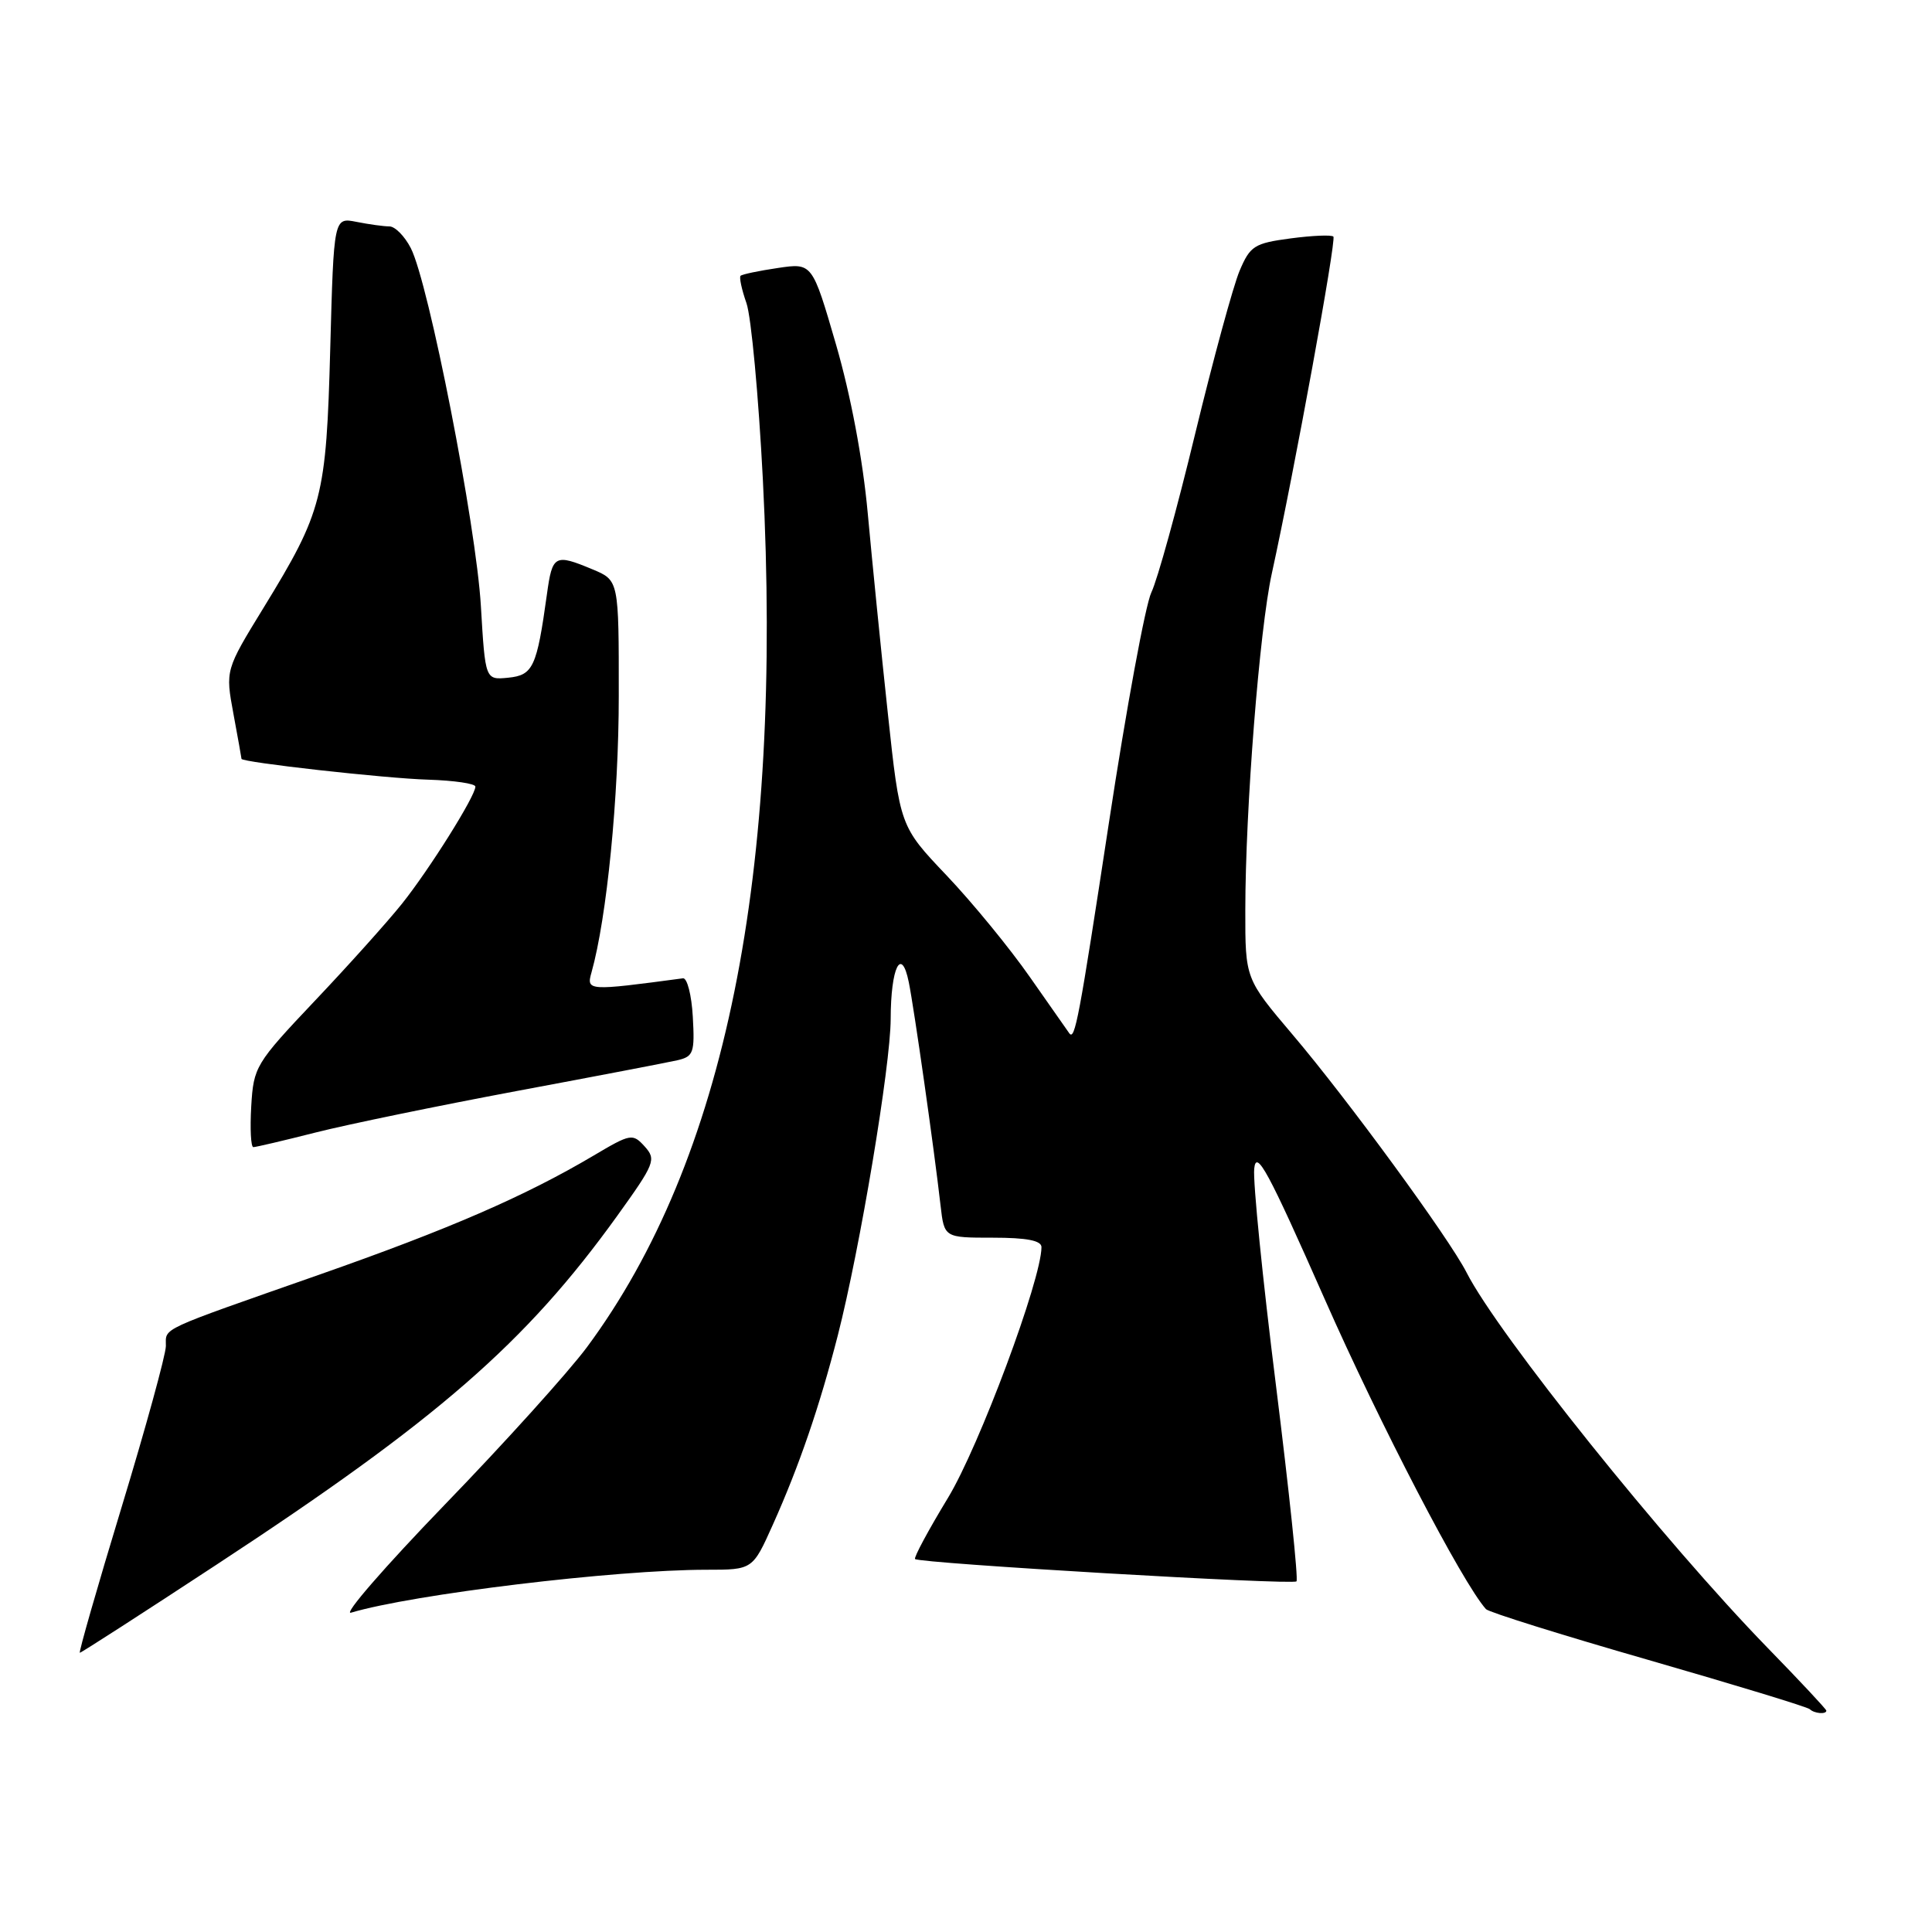 <?xml version="1.0" encoding="UTF-8" standalone="no"?>
<!DOCTYPE svg PUBLIC "-//W3C//DTD SVG 1.1//EN" "http://www.w3.org/Graphics/SVG/1.1/DTD/svg11.dtd" >
<svg xmlns="http://www.w3.org/2000/svg" xmlns:xlink="http://www.w3.org/1999/xlink" version="1.1" viewBox="0 0 256 256">
 <g >
 <path fill="currentColor"
d=" M 242.00 226.67 C 242.00 226.49 238.50 222.74 234.21 218.34 C 220.54 204.29 198.49 176.80 194.32 168.60 C 192.02 164.08 178.57 145.68 171.28 137.10 C 165.00 129.69 165.00 129.69 165.01 120.60 C 165.02 107.14 166.89 83.43 168.52 76.00 C 171.52 62.31 177.10 31.77 176.68 31.35 C 176.43 31.10 173.88 31.21 171.01 31.59 C 166.20 32.23 165.65 32.58 164.25 35.89 C 163.41 37.88 160.76 47.60 158.36 57.50 C 155.97 67.40 153.36 76.85 152.56 78.50 C 151.77 80.15 149.24 93.88 146.94 109.00 C 142.97 135.06 142.43 137.91 141.69 136.92 C 141.52 136.69 139.18 133.35 136.49 129.50 C 133.81 125.65 128.83 119.58 125.43 116.00 C 119.25 109.50 119.25 109.50 117.64 94.50 C 116.75 86.25 115.56 74.33 114.98 68.00 C 114.33 60.86 112.73 52.39 110.78 45.66 C 107.63 34.83 107.63 34.83 103.07 35.51 C 100.55 35.88 98.34 36.35 98.13 36.54 C 97.93 36.74 98.28 38.37 98.91 40.17 C 99.54 41.97 100.51 52.45 101.08 63.47 C 103.77 115.92 96.11 153.75 77.78 178.50 C 75.33 181.80 66.85 191.20 58.92 199.39 C 51.00 207.59 45.41 214.02 46.51 213.69 C 54.66 211.25 81.51 208.00 93.61 208.00 C 99.73 208.00 99.73 208.00 102.41 202.02 C 105.88 194.29 108.60 186.36 111.01 176.96 C 113.95 165.47 118.00 141.23 118.02 135.03 C 118.03 128.17 119.44 125.32 120.42 130.15 C 121.12 133.59 123.77 152.18 124.63 159.75 C 125.12 164.00 125.12 164.00 131.56 164.00 C 136.05 164.00 138.00 164.38 138.00 165.25 C 138.00 169.53 129.75 191.65 125.62 198.46 C 123.02 202.74 121.06 206.39 121.25 206.58 C 121.82 207.15 171.28 210.05 171.79 209.54 C 172.05 209.28 170.82 197.59 169.07 183.56 C 167.31 169.52 166.01 156.61 166.19 154.86 C 166.45 152.23 168.04 155.18 175.49 172.05 C 182.82 188.67 193.78 209.75 196.90 213.22 C 197.26 213.62 206.94 216.65 218.42 219.95 C 229.90 223.26 239.53 226.19 239.81 226.48 C 240.39 227.05 242.00 227.19 242.00 226.67 Z  M 28.70 207.32 C 58.01 188.10 69.66 177.96 81.79 161.10 C 86.77 154.17 86.98 153.64 85.43 151.92 C 83.83 150.16 83.58 150.20 78.64 153.13 C 69.53 158.52 59.50 162.87 42.31 168.90 C 20.70 176.48 22.00 175.87 21.98 178.36 C 21.96 179.54 19.32 189.16 16.10 199.75 C 12.88 210.34 10.40 219.00 10.58 219.00 C 10.76 219.00 18.91 213.75 28.70 207.32 Z  M 41.83 150.06 C 46.05 148.99 58.05 146.52 68.50 144.56 C 78.95 142.61 88.54 140.77 89.80 140.48 C 91.89 139.99 92.07 139.46 91.80 134.72 C 91.64 131.85 91.05 129.56 90.50 129.63 C 77.87 131.32 77.68 131.31 78.38 128.84 C 80.41 121.60 81.99 105.64 81.99 92.20 C 82.00 76.90 82.00 76.90 78.53 75.45 C 73.50 73.35 73.19 73.52 72.47 78.75 C 71.13 88.41 70.64 89.47 67.34 89.80 C 64.30 90.10 64.30 90.10 63.72 80.30 C 63.09 69.58 56.80 37.45 54.43 32.87 C 53.62 31.29 52.34 30.00 51.60 30.00 C 50.86 30.00 48.90 29.73 47.24 29.40 C 44.23 28.80 44.23 28.80 43.76 46.15 C 43.23 65.92 42.75 67.76 34.93 80.52 C 29.86 88.79 29.86 88.79 30.93 94.58 C 31.52 97.76 32.00 100.45 32.00 100.55 C 32.00 101.01 51.11 103.15 56.74 103.31 C 60.17 103.42 62.99 103.83 62.99 104.23 C 63.01 105.46 56.88 115.23 53.24 119.78 C 51.35 122.14 46.17 127.92 41.71 132.62 C 33.85 140.93 33.60 141.35 33.29 146.59 C 33.12 149.57 33.24 152.00 33.57 152.00 C 33.90 152.00 37.62 151.13 41.83 150.06 Z "/>
</g>
</svg>